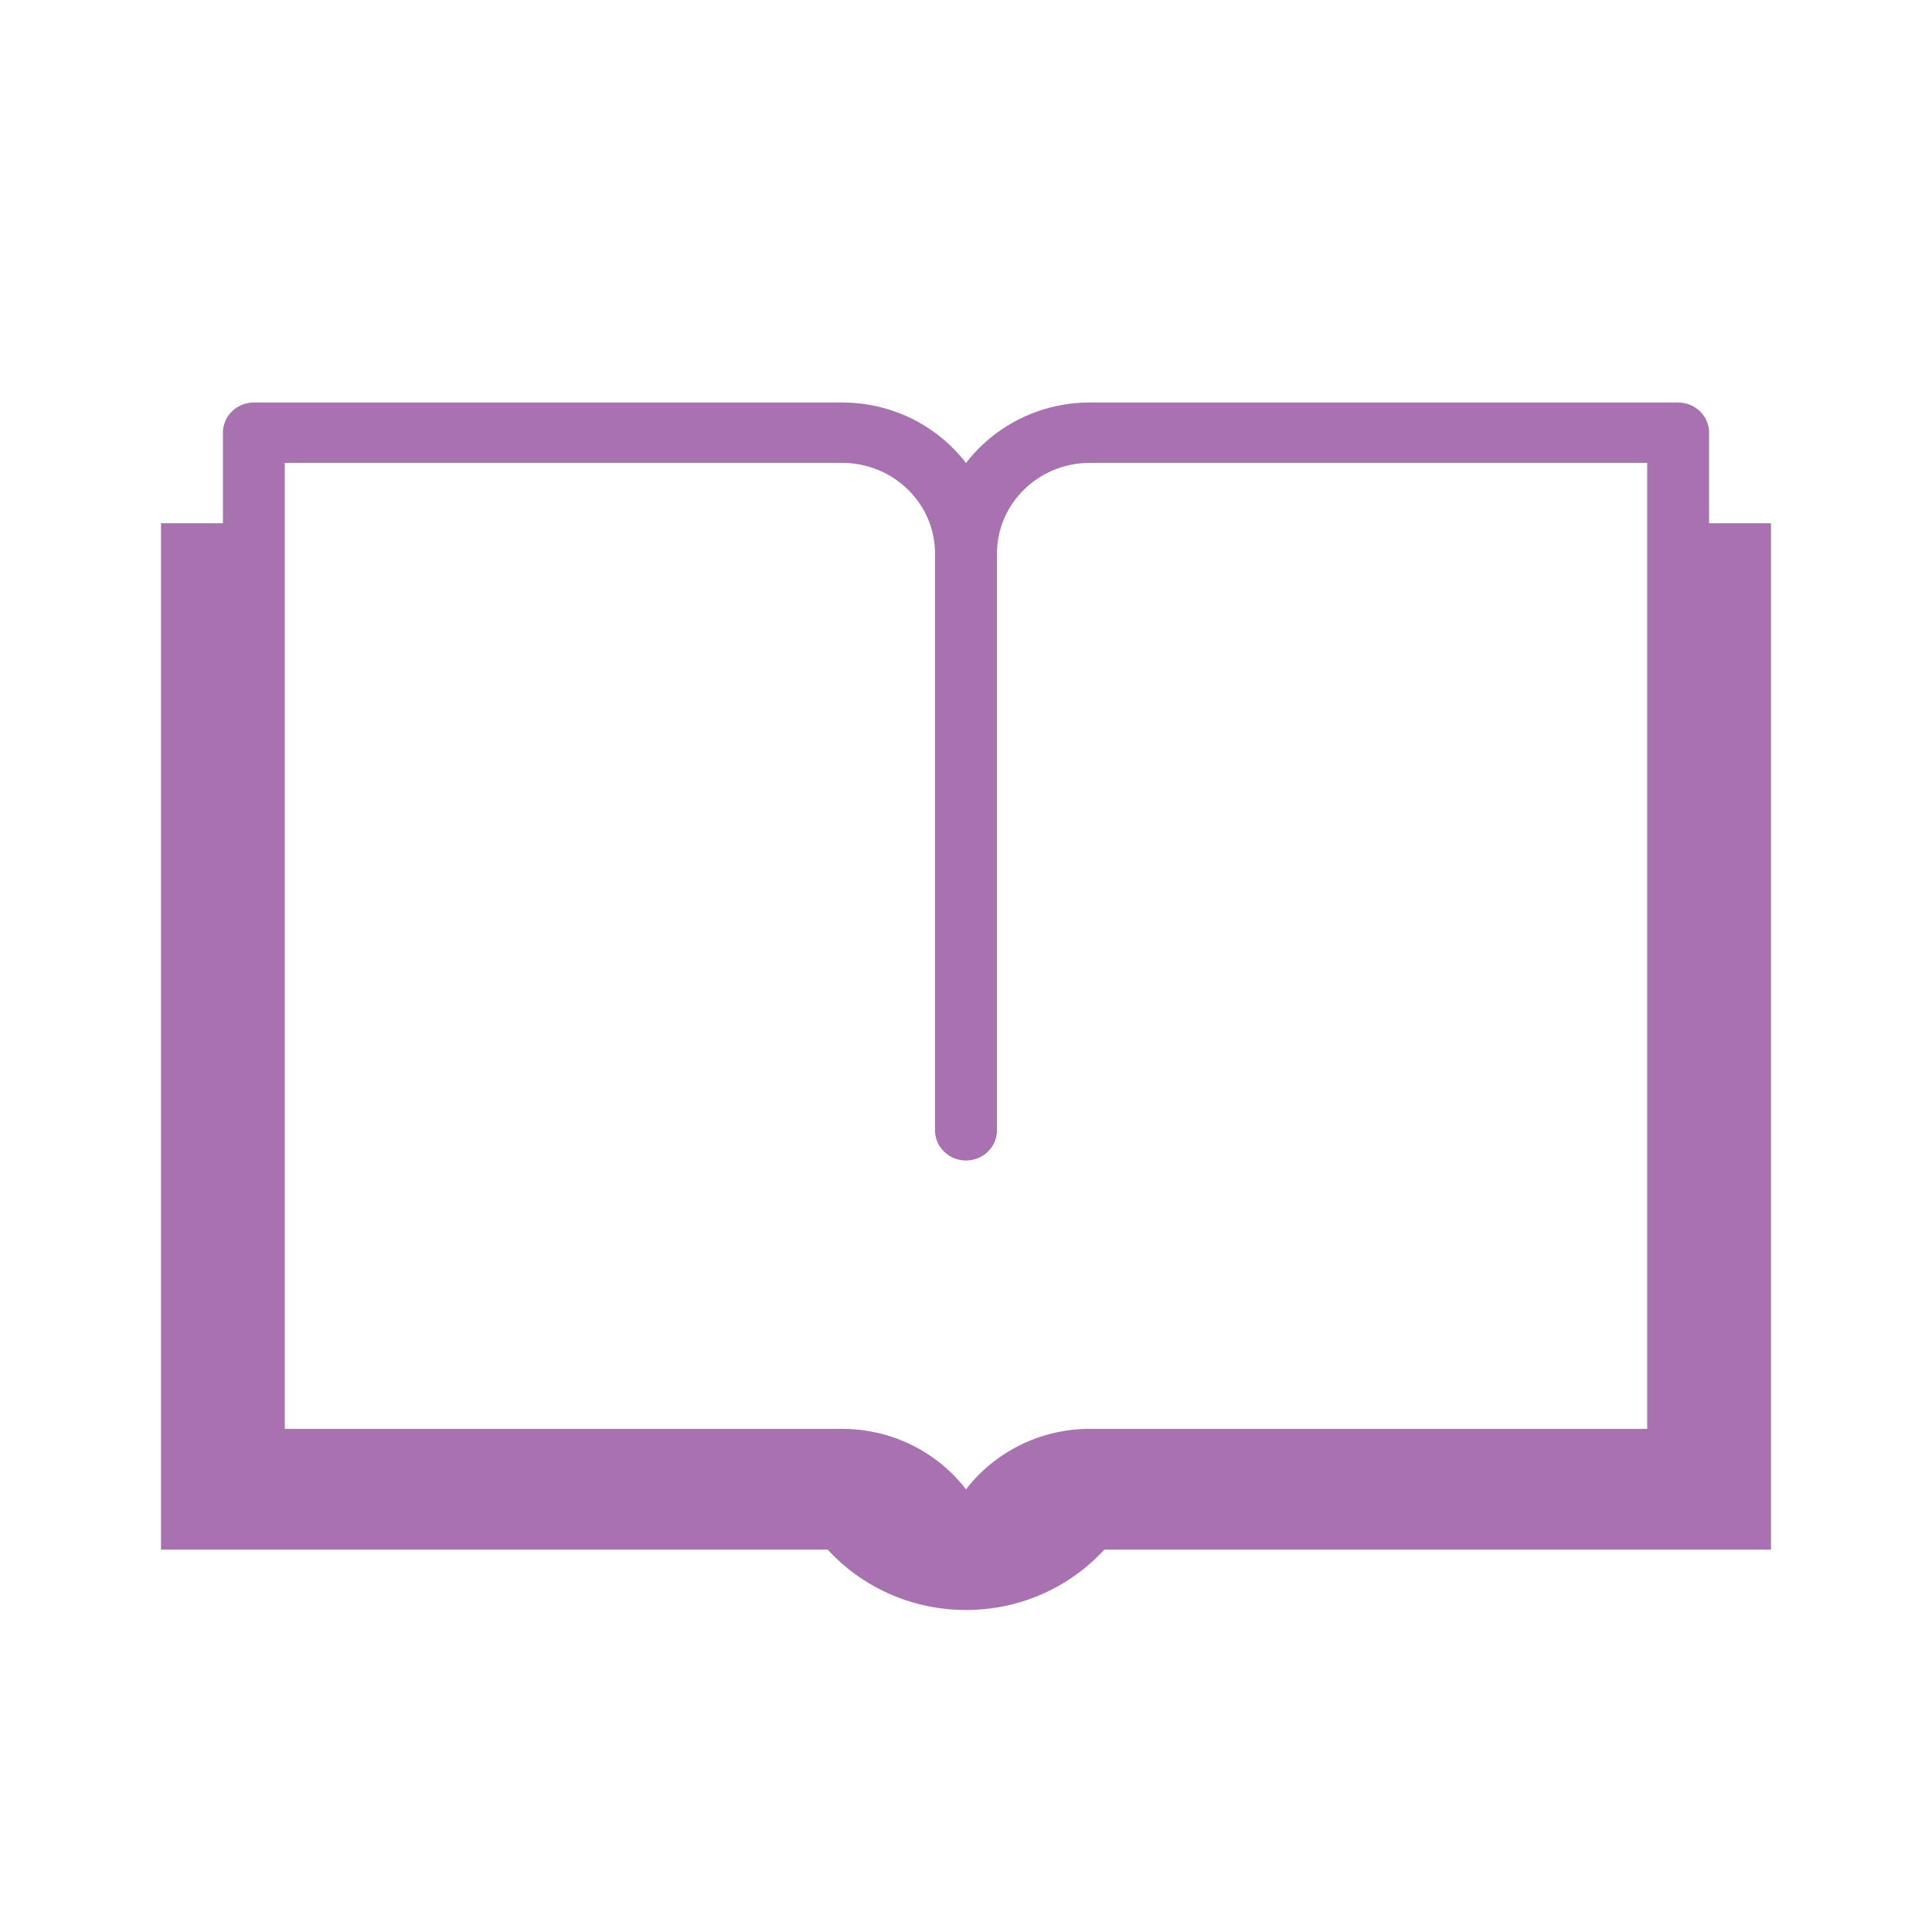 <svg width="24" height="24" viewBox="0 0 24 24" fill="none" xmlns="http://www.w3.org/2000/svg">
<path d="M21.231 6.5V5.375C21.231 5.168 21.058 5 20.846 5H13.539C12.911 5 12.352 5.295 12.001 5.75C12.001 5.75 12 5.75 12 5.75C12 5.75 11.999 5.75 11.999 5.75C11.648 5.295 11.089 5 10.461 5H3.154C2.942 5 2.769 5.168 2.769 5.375V6.5H2V19.25H10.282C10.703 19.71 11.318 20 12 20C12.682 20 13.297 19.71 13.718 19.25H22V6.5H21.231ZM3.538 5.75H10.461C11.098 5.75 11.615 6.255 11.615 6.875V14.041C11.615 14.249 11.788 14.416 12 14.416C12.212 14.416 12.385 14.249 12.385 14.041V6.875C12.385 6.255 12.902 5.75 13.539 5.75H20.462V17.75H13.539C12.911 17.75 12.352 18.045 12.001 18.5C12.001 18.5 12 18.5 12 18.5C12 18.5 11.999 18.5 11.999 18.5C11.648 18.045 11.089 17.75 10.461 17.75H3.538V5.75Z" fill="#A772AF"/>
</svg>
